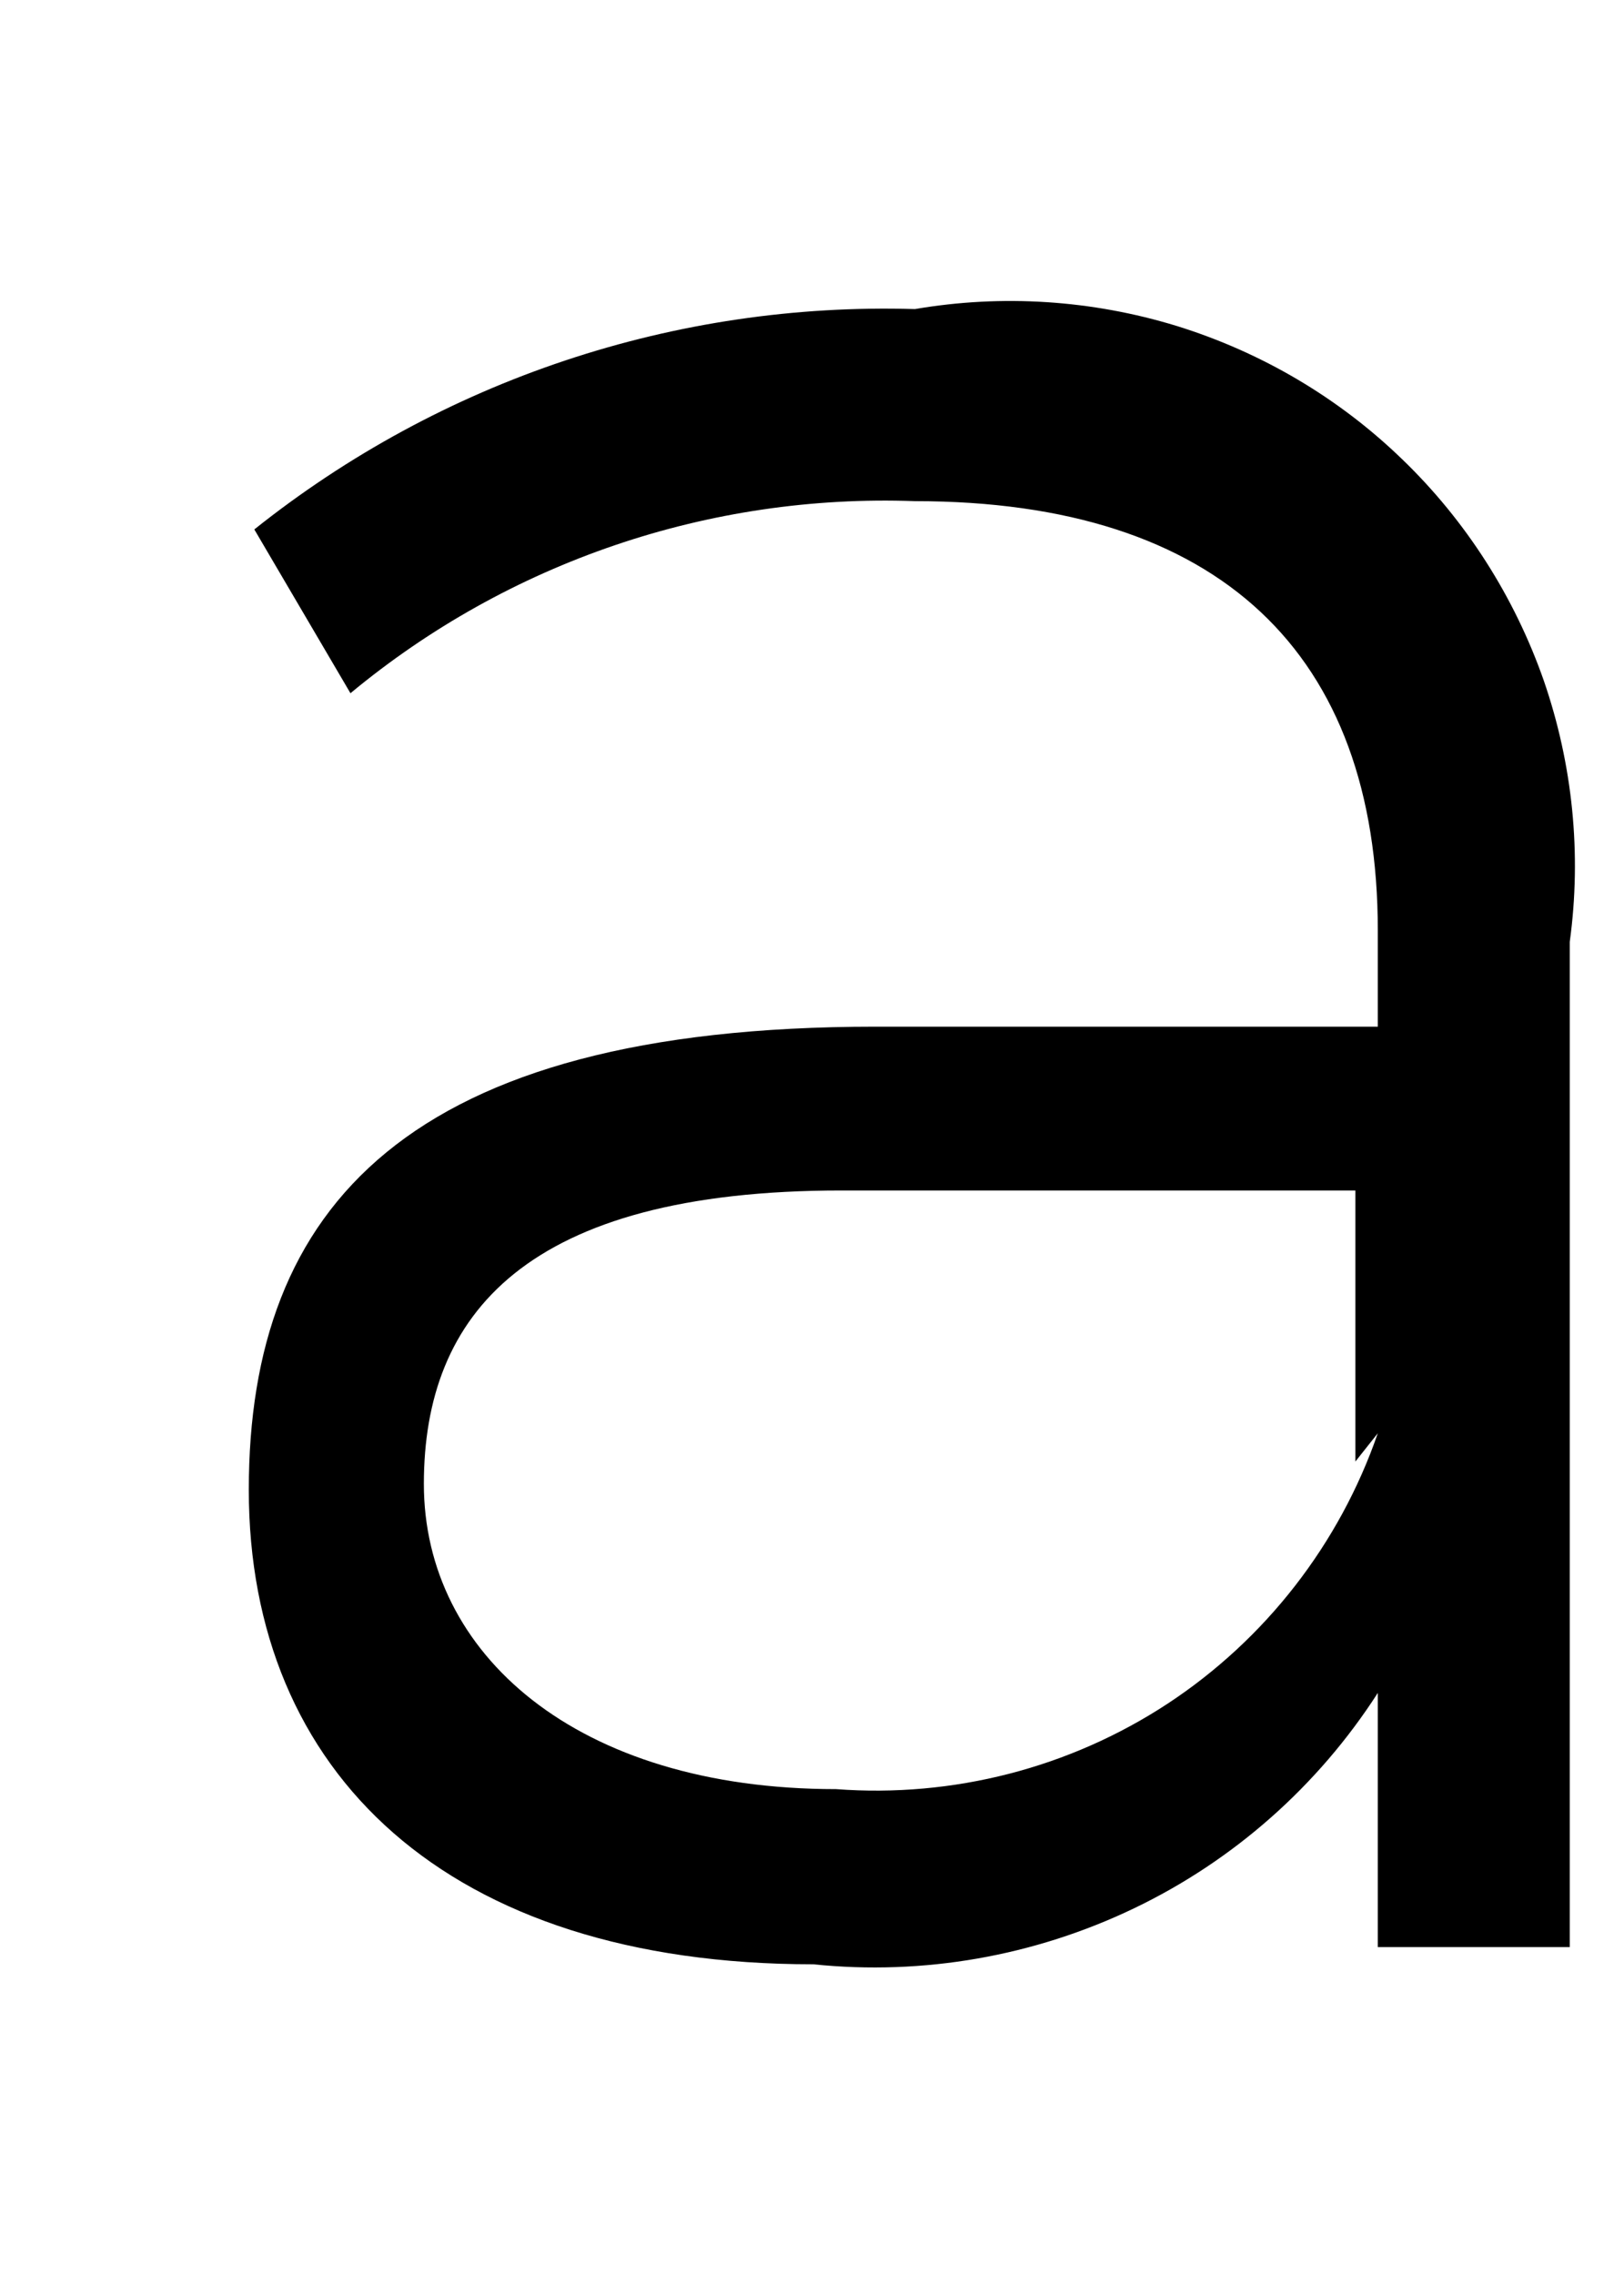 <?xml version="1.0" encoding="UTF-8" standalone="no"?><svg width='5' height='7' viewBox='0 0 5 7' fill='none' xmlns='http://www.w3.org/2000/svg'>
<path d='M4.833 2.898V5.991H4.242V5.209C4.058 5.495 3.798 5.725 3.491 5.872C3.184 6.019 2.843 6.079 2.504 6.044C1.374 6.044 0.766 5.453 0.766 4.584C0.766 3.715 1.253 3.159 2.695 3.159H4.242V2.863C4.242 2.011 3.755 1.542 2.817 1.542C2.185 1.519 1.566 1.729 1.079 2.133L0.783 1.629C1.36 1.169 2.08 0.929 2.817 0.951C3.086 0.905 3.362 0.923 3.623 1.003C3.884 1.084 4.122 1.224 4.318 1.414C4.514 1.603 4.663 1.837 4.753 2.094C4.842 2.352 4.87 2.627 4.833 2.898ZM4.173 4.497V3.663H2.591C1.618 3.663 1.305 4.045 1.305 4.566C1.305 5.088 1.774 5.505 2.574 5.505C2.934 5.532 3.293 5.44 3.595 5.242C3.896 5.044 4.124 4.751 4.242 4.41L4.173 4.497Z' fill='black'/>
</svg>
